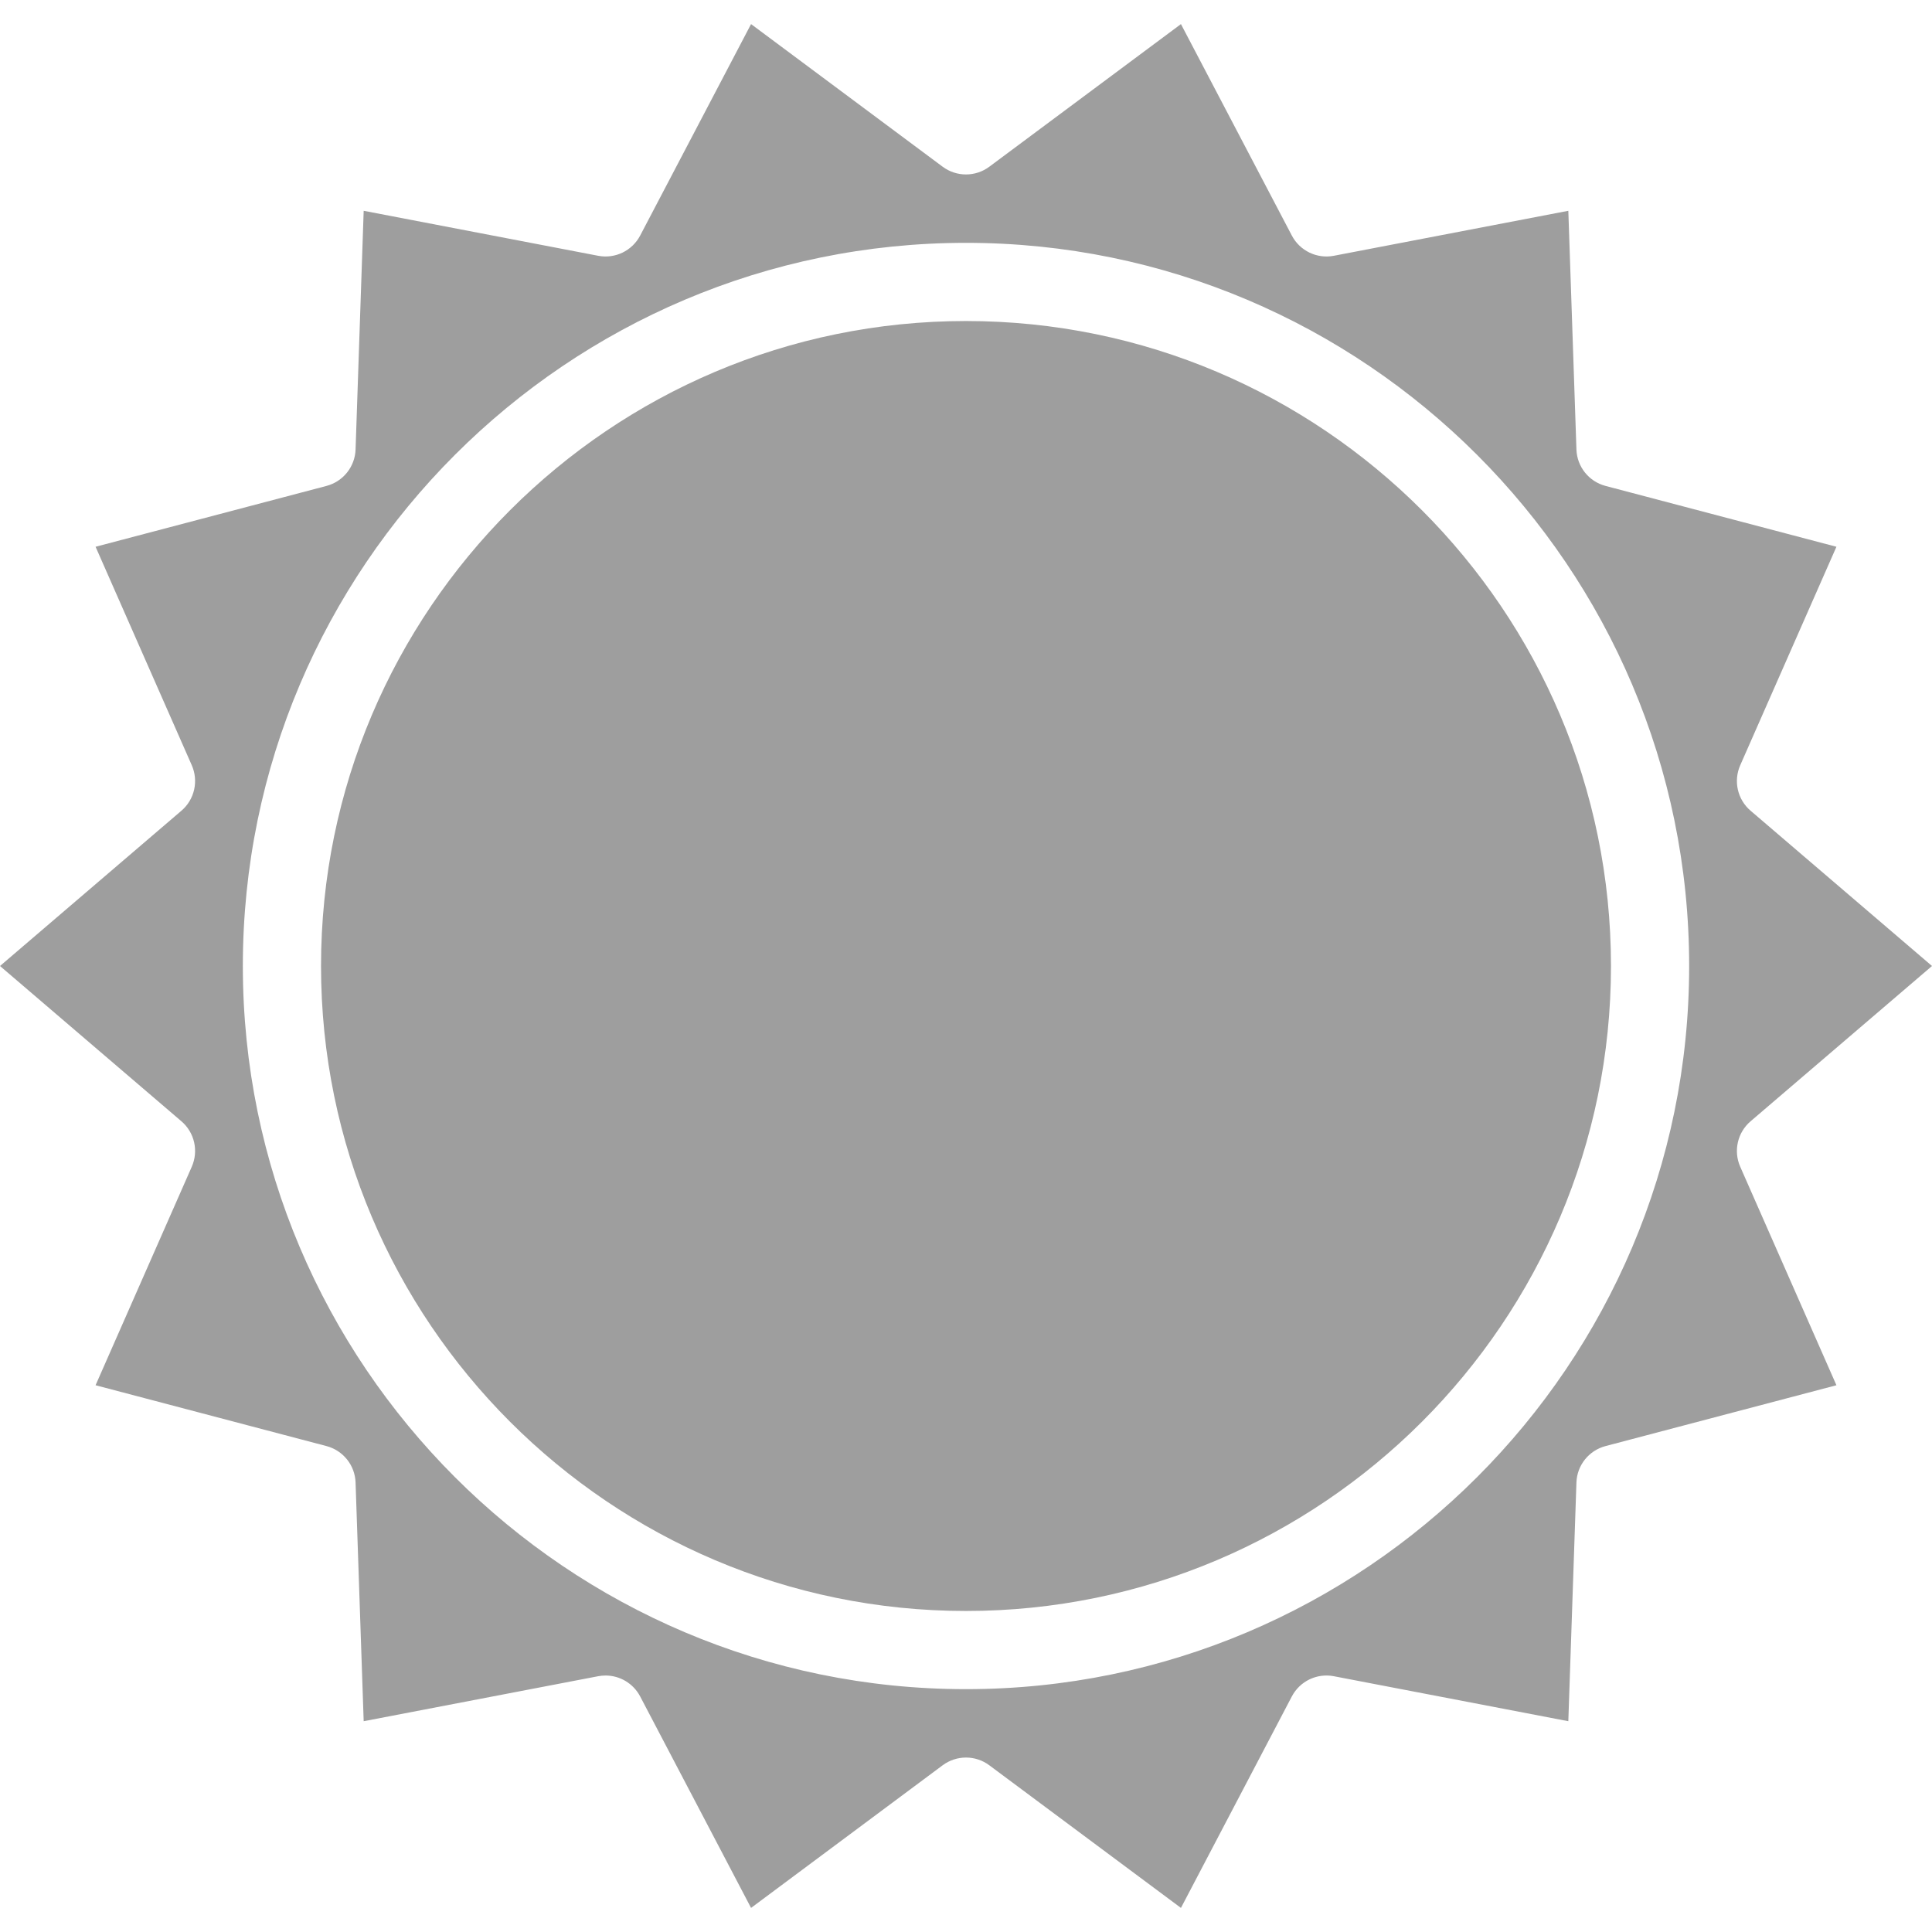 <?xml version="1.0" encoding="iso-8859-1"?>
<!-- Generator: Adobe Illustrator 19.0.0, SVG Export Plug-In . SVG Version: 6.00 Build 0)  -->
<svg xmlns:xlink="http://www.w3.org/1999/xlink" xmlns="http://www.w3.org/2000/svg" version="1.1" id="Layer_1" x="0px" y="0px" viewBox="0 0 395.4 395.4" style="enable-background:new 0 0 395.4 395.4;" xml:space="preserve" width="15" height="15">
<g>
	<g>
		<g>
			<path d="M358.27,229.48l37.13-31.78l-37.13-31.78c-2.68-2.29-3.54-6.07-2.12-9.3l19.69-44.72l-47.25-12.45     c-3.42-0.9-5.84-3.93-5.96-7.46l-1.66-48.85l-48,9.21c-3.46,0.66-6.95-1.02-8.59-4.15L241.69,4.93l-39.22,29.19     c-2.83,2.11-6.71,2.11-9.55,0L153.71,4.93L131.02,48.2c-1.64,3.13-5.13,4.81-8.59,4.15l-48-9.21l-1.66,48.85     c-0.12,3.53-2.54,6.56-5.96,7.46L19.56,111.9l19.69,44.72c1.42,3.23,0.56,7.01-2.12,9.3L0,197.7l37.13,31.78     c2.68,2.29,3.54,6.07,2.12,9.3L19.56,283.5l47.25,12.45c3.42,0.9,5.84,3.93,5.96,7.46l1.66,48.85l48-9.21     c0.5-0.09,1.01-0.14,1.51-0.14c2.93,0,5.68,1.62,7.08,4.29l22.69,43.27l39.21-29.19c2.84-2.11,6.72-2.11,9.55,0l39.22,29.19     l22.69-43.27c1.64-3.13,5.13-4.81,8.59-4.15l48,9.21l1.66-48.85c0.12-3.53,2.54-6.56,5.96-7.46l47.25-12.45l-19.69-44.72     C354.73,235.55,355.59,231.77,358.27,229.48z M197.7,345.7c-81.61,0-148-66.39-148-148s66.39-148,148-148s148,66.39,148,148     S279.31,345.7,197.7,345.7z" fill="#9e9e9e"/>
			<path d="M197.7,65.7c-72.79,0-132,59.21-132,132s59.21,132,132,132c72.78,0,132-59.21,132-132S270.48,65.7,197.7,65.7z" fill="#9e9e9e"/>
		</g>
	</g>
</g>
<g>
</g>
<g>
</g>
<g>
</g>
<g>
</g>
<g>
</g>
<g>
</g>
<g>
</g>
<g>
</g>
<g>
</g>
<g>
</g>
<g>
</g>
<g>
</g>
<g>
</g>
<g>
</g>
<g>
</g>
</svg>
